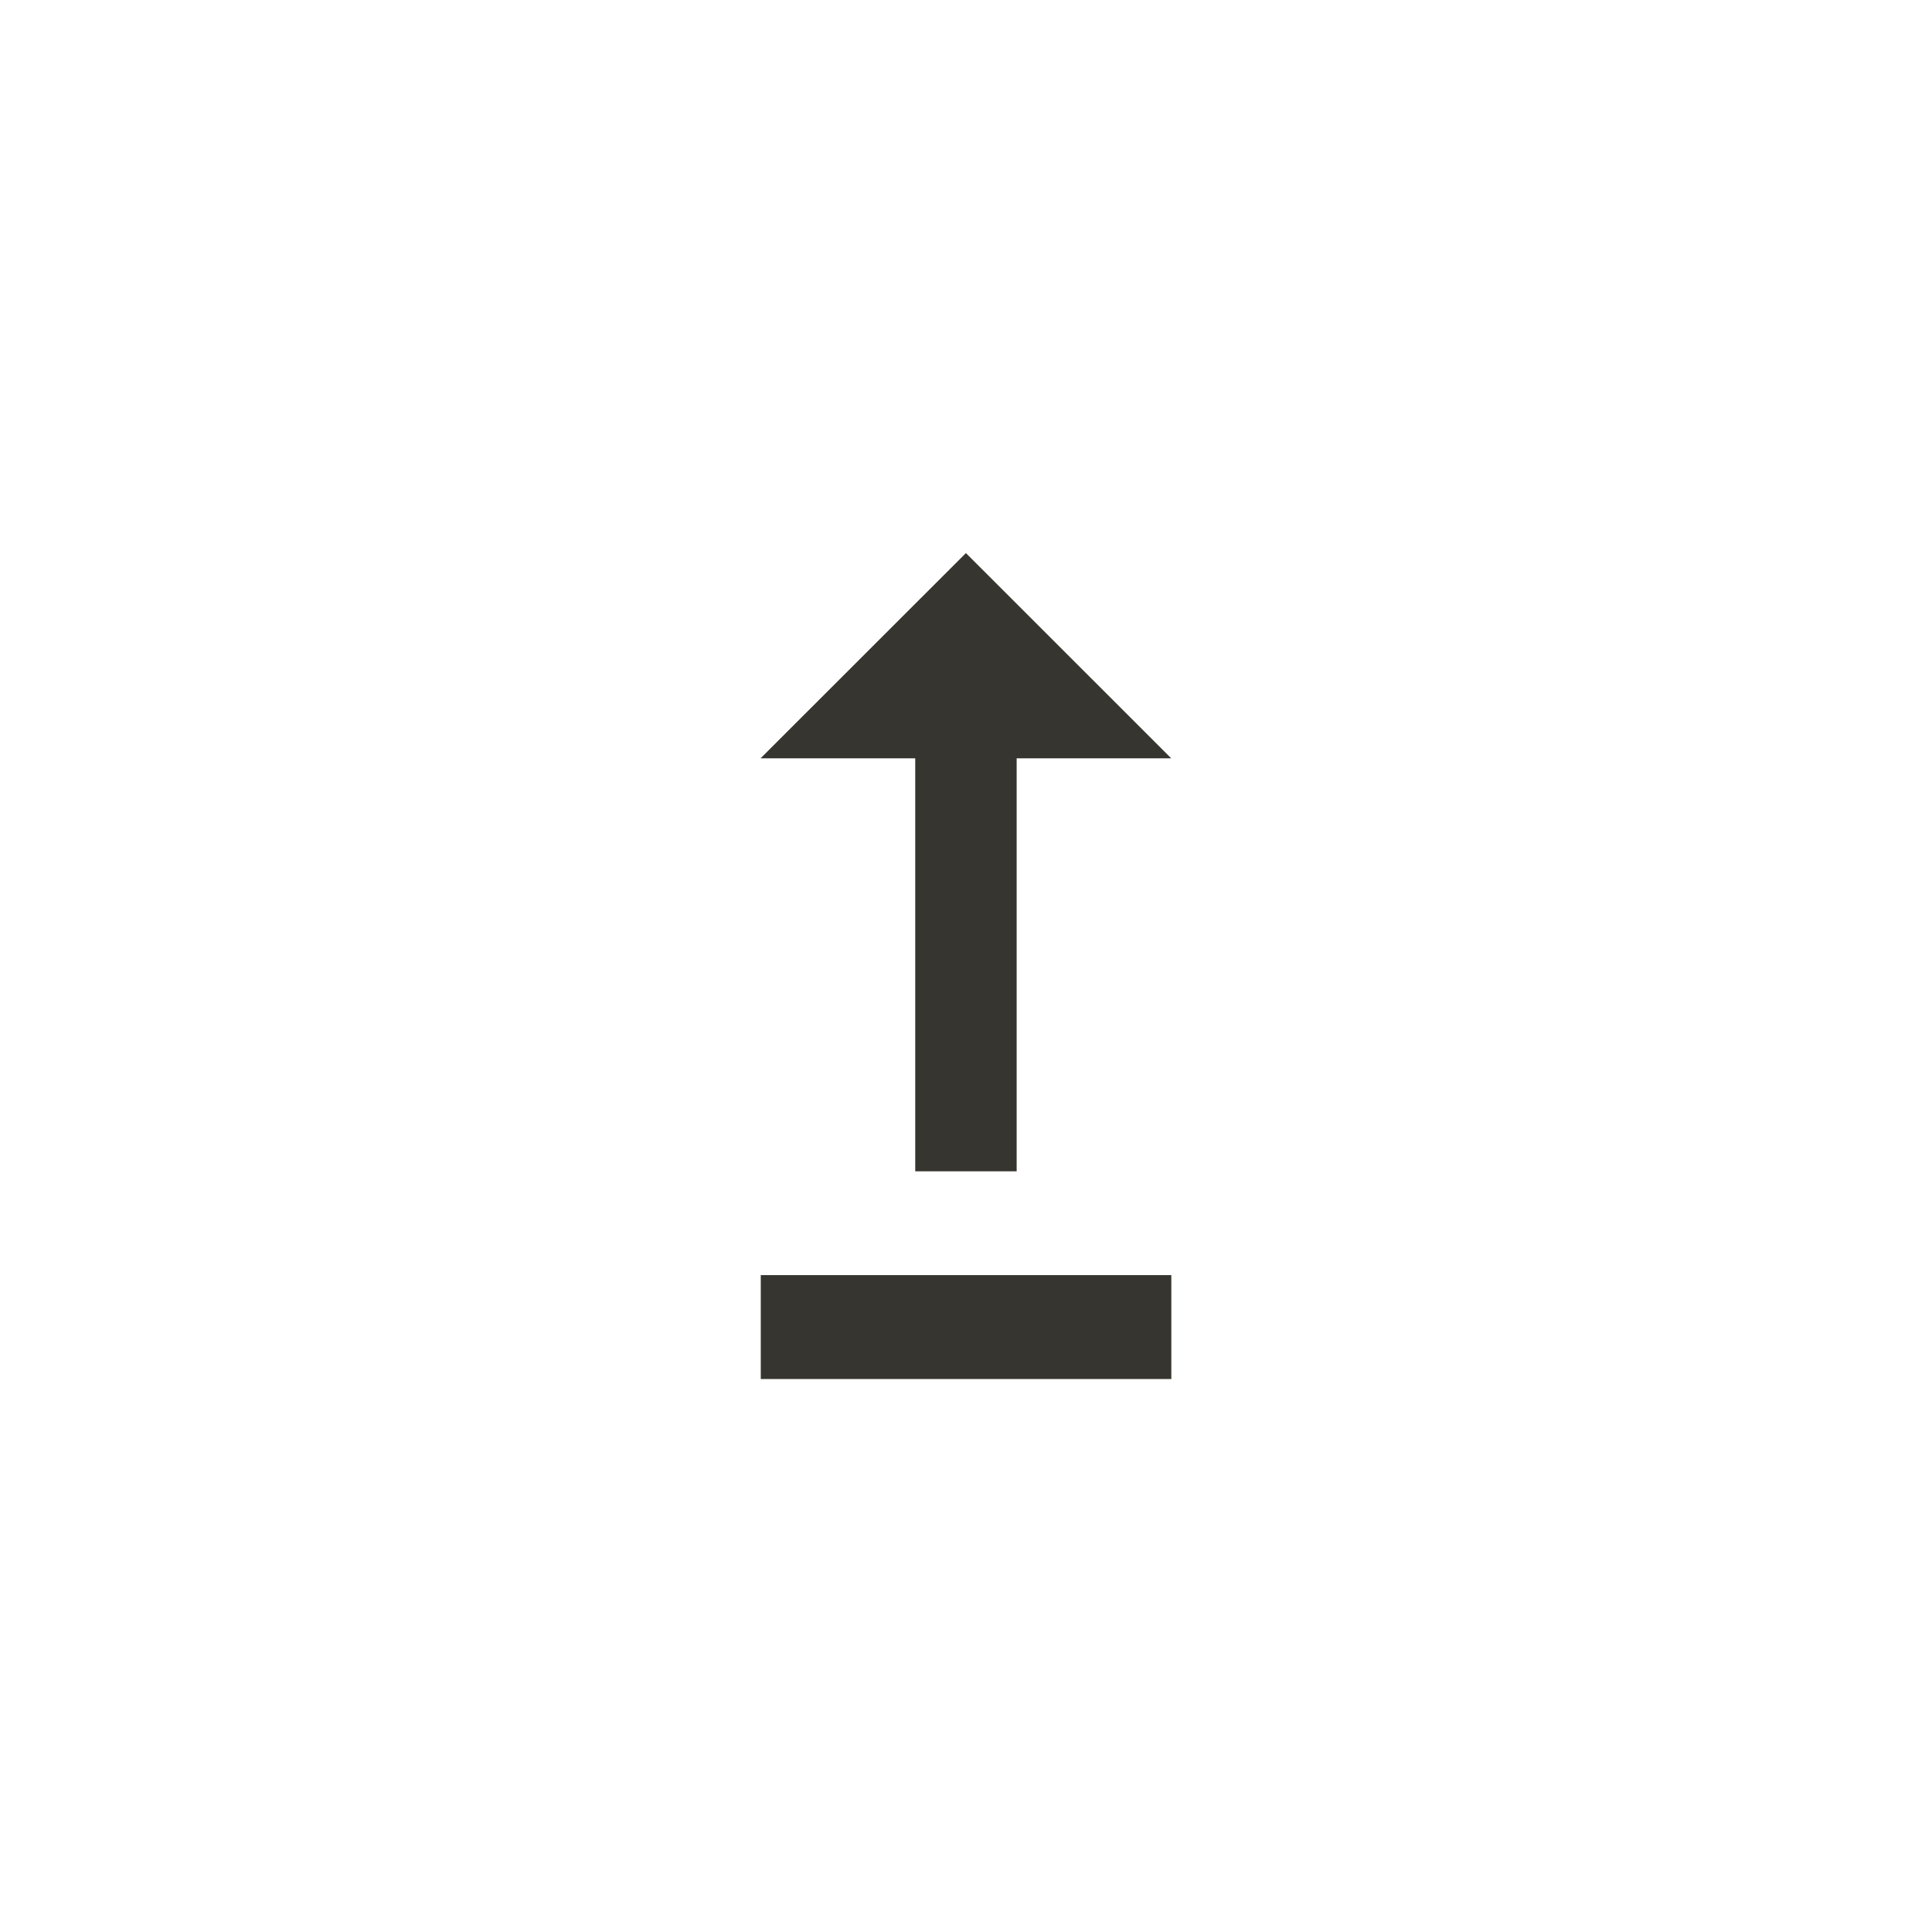 <!-- Generated by IcoMoon.io -->
<svg version="1.1" xmlns="http://www.w3.org/2000/svg" width="40" height="40" viewBox="0 0 40 40">
<title>mt-upgrade</title>
<path fill="#37352f" d="M24.251 26.4v2.151h-8.5v-2.151h8.5zM18.949 15.7v8.551h2.1v-8.551h3.2l-4.251-4.249-4.251 4.249h3.2z"></path>
</svg>
